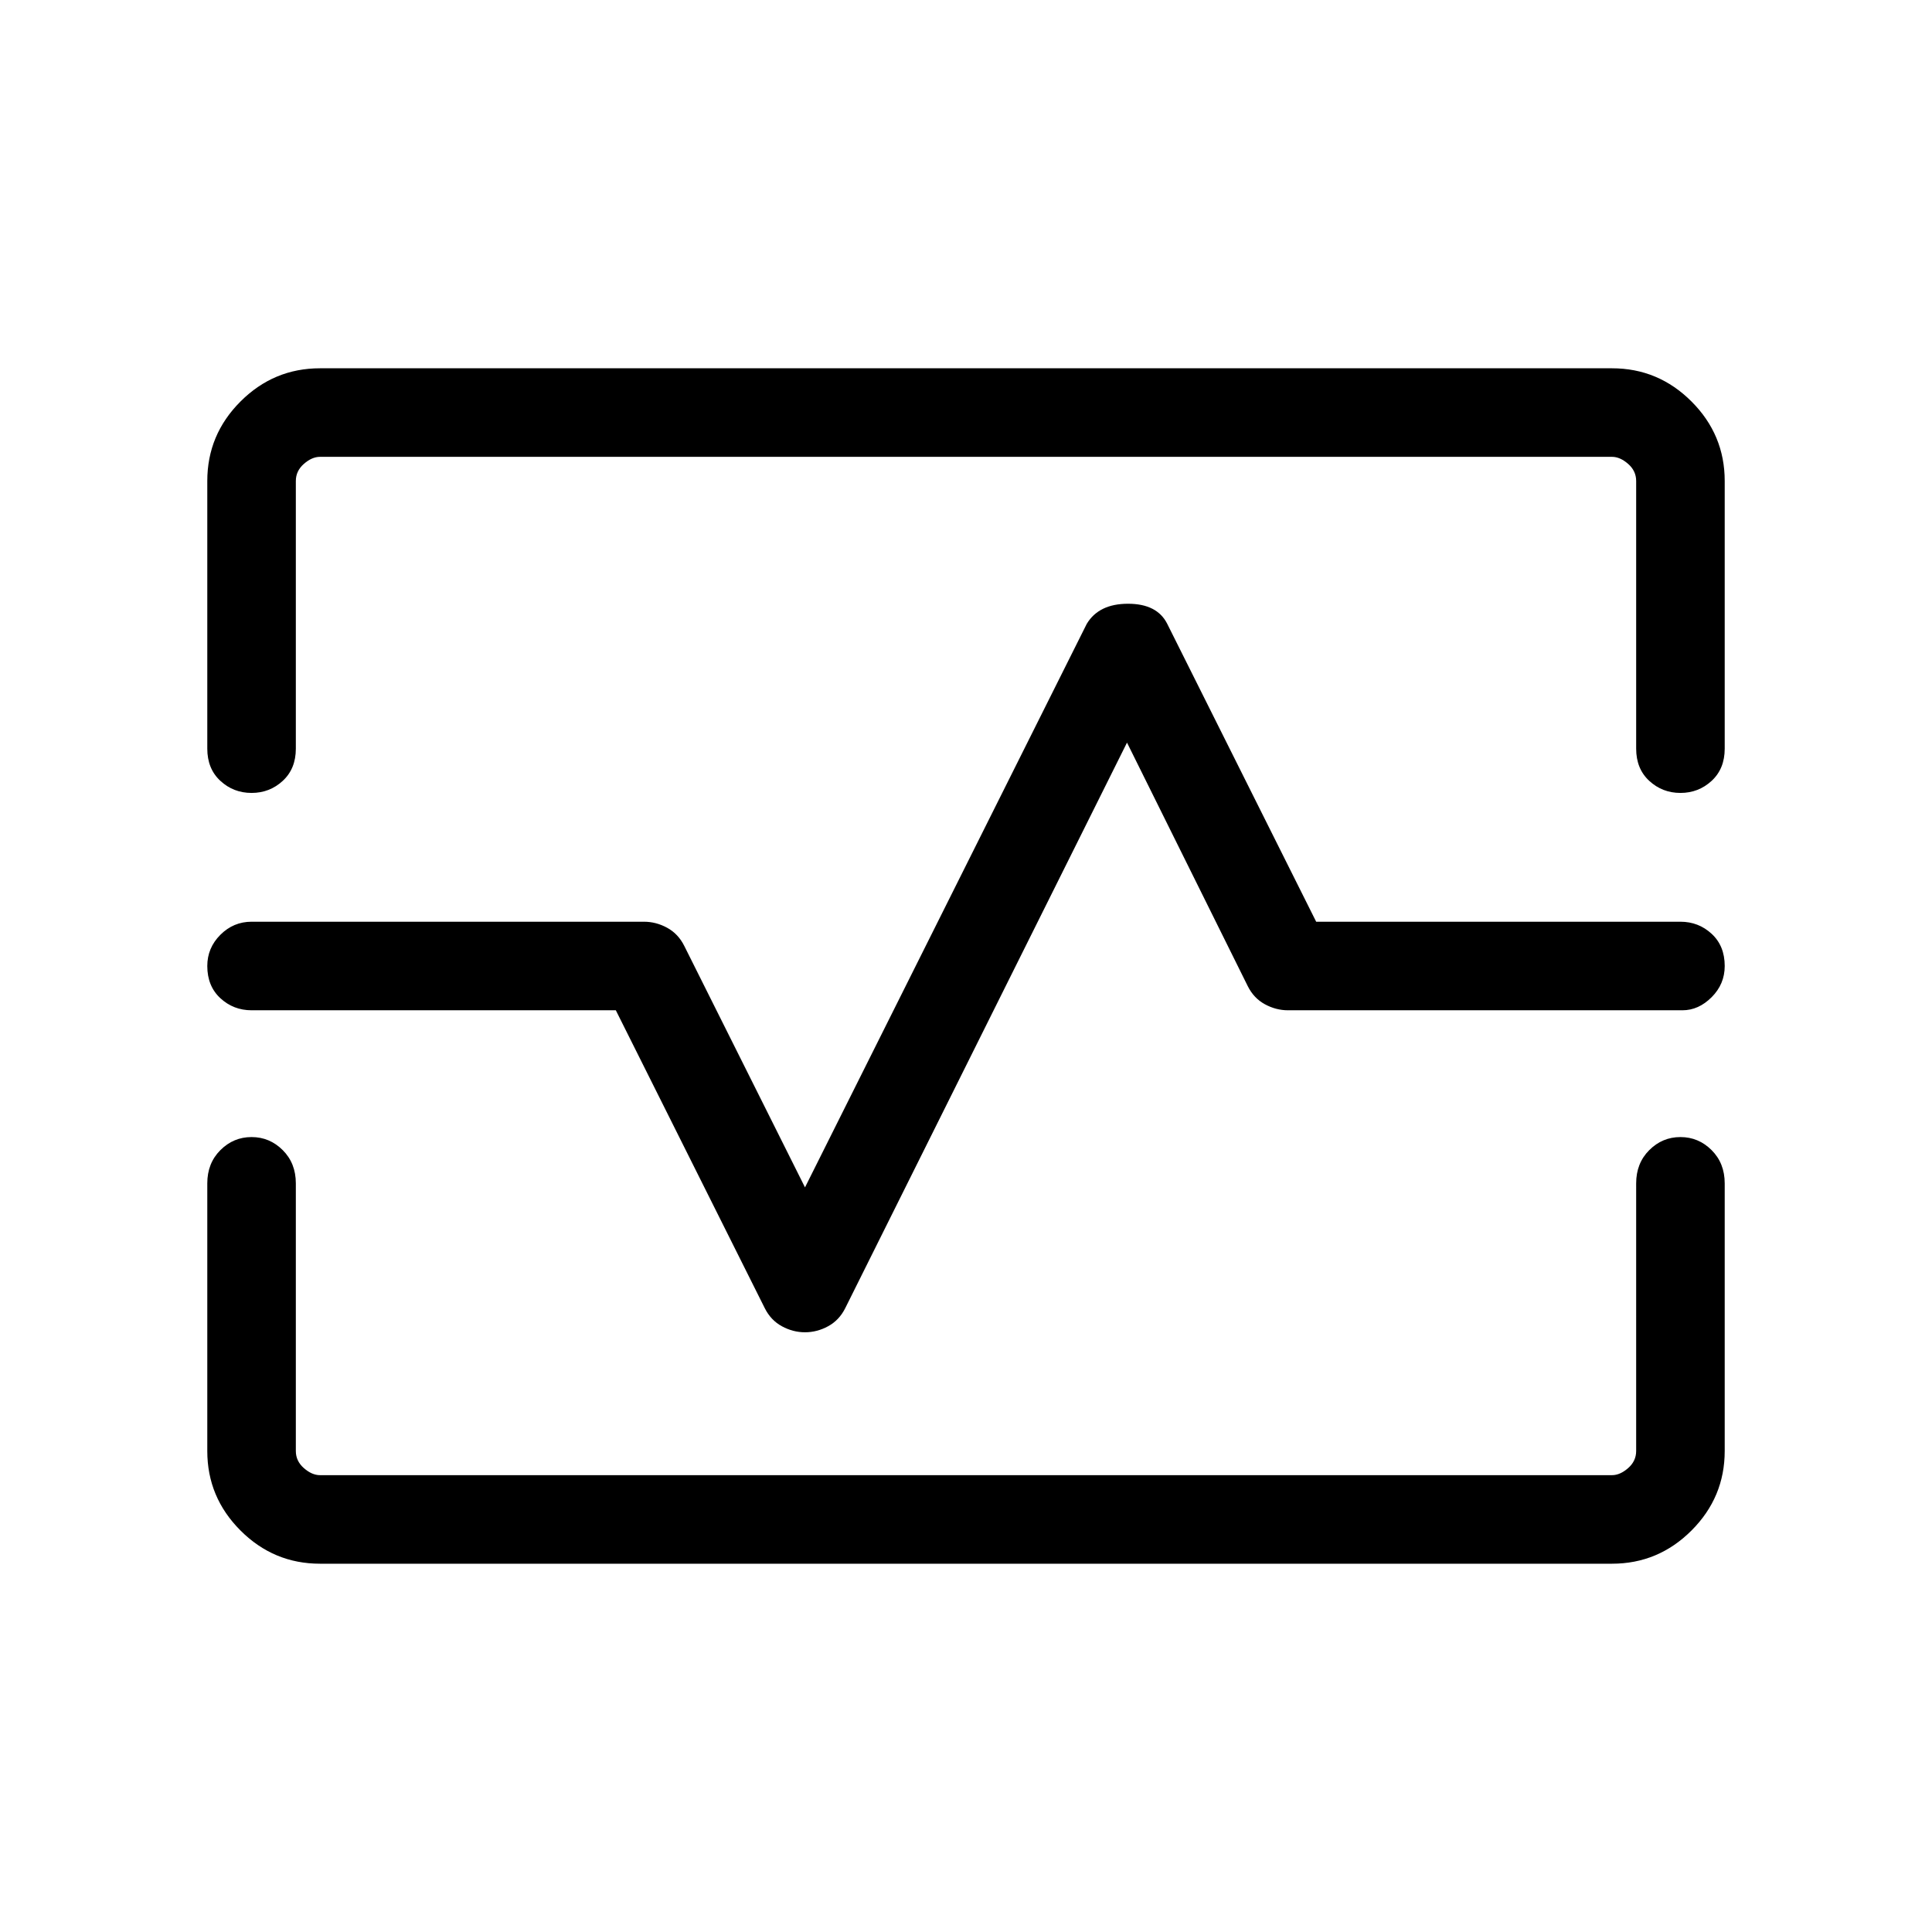 <svg xmlns="http://www.w3.org/2000/svg" height="48" width="48"><path d="M6.25 19.7q-.45 0-.775-.3t-.325-.8v-6.65q0-1.15.825-1.975Q6.8 9.15 7.95 9.15h32.1q1.15 0 1.975.825.825.825.825 1.975v6.65q0 .5-.325.8-.325.3-.775.3t-.775-.3q-.325-.3-.325-.8v-6.65q0-.25-.2-.425t-.4-.175H7.95q-.2 0-.4.175t-.2.425v6.65q0 .5-.325.8-.325.3-.775.3Zm1.7 19.15q-1.15 0-1.975-.825-.825-.825-.825-1.975V29.4q0-.5.325-.825.325-.325.775-.325t.775.325q.325.325.325.825v6.65q0 .25.2.425t.4.175h32.1q.2 0 .4-.175t.2-.425V29.4q0-.5.325-.825.325-.325.775-.325t.775.325q.325.325.325.825v6.65q0 1.15-.825 1.975-.825.825-1.975.825ZM20 33.1q.3 0 .575-.15.275-.15.425-.45l7-14.05 3 6.05q.15.3.425.45.275.15.575.15h9.8q.4 0 .725-.325.325-.325.325-.775 0-.5-.325-.8-.325-.3-.775-.3H32.7L29 15.5q-.25-.5-.975-.5T27 15.5l-7 14-3-6q-.15-.3-.425-.45-.275-.15-.575-.15H6.25q-.45 0-.775.325T5.15 24q0 .5.325.8.325.3.775.3h9.05l3.7 7.4q.15.3.425.45.275.15.575.15Zm4-9.1Z"/></svg>